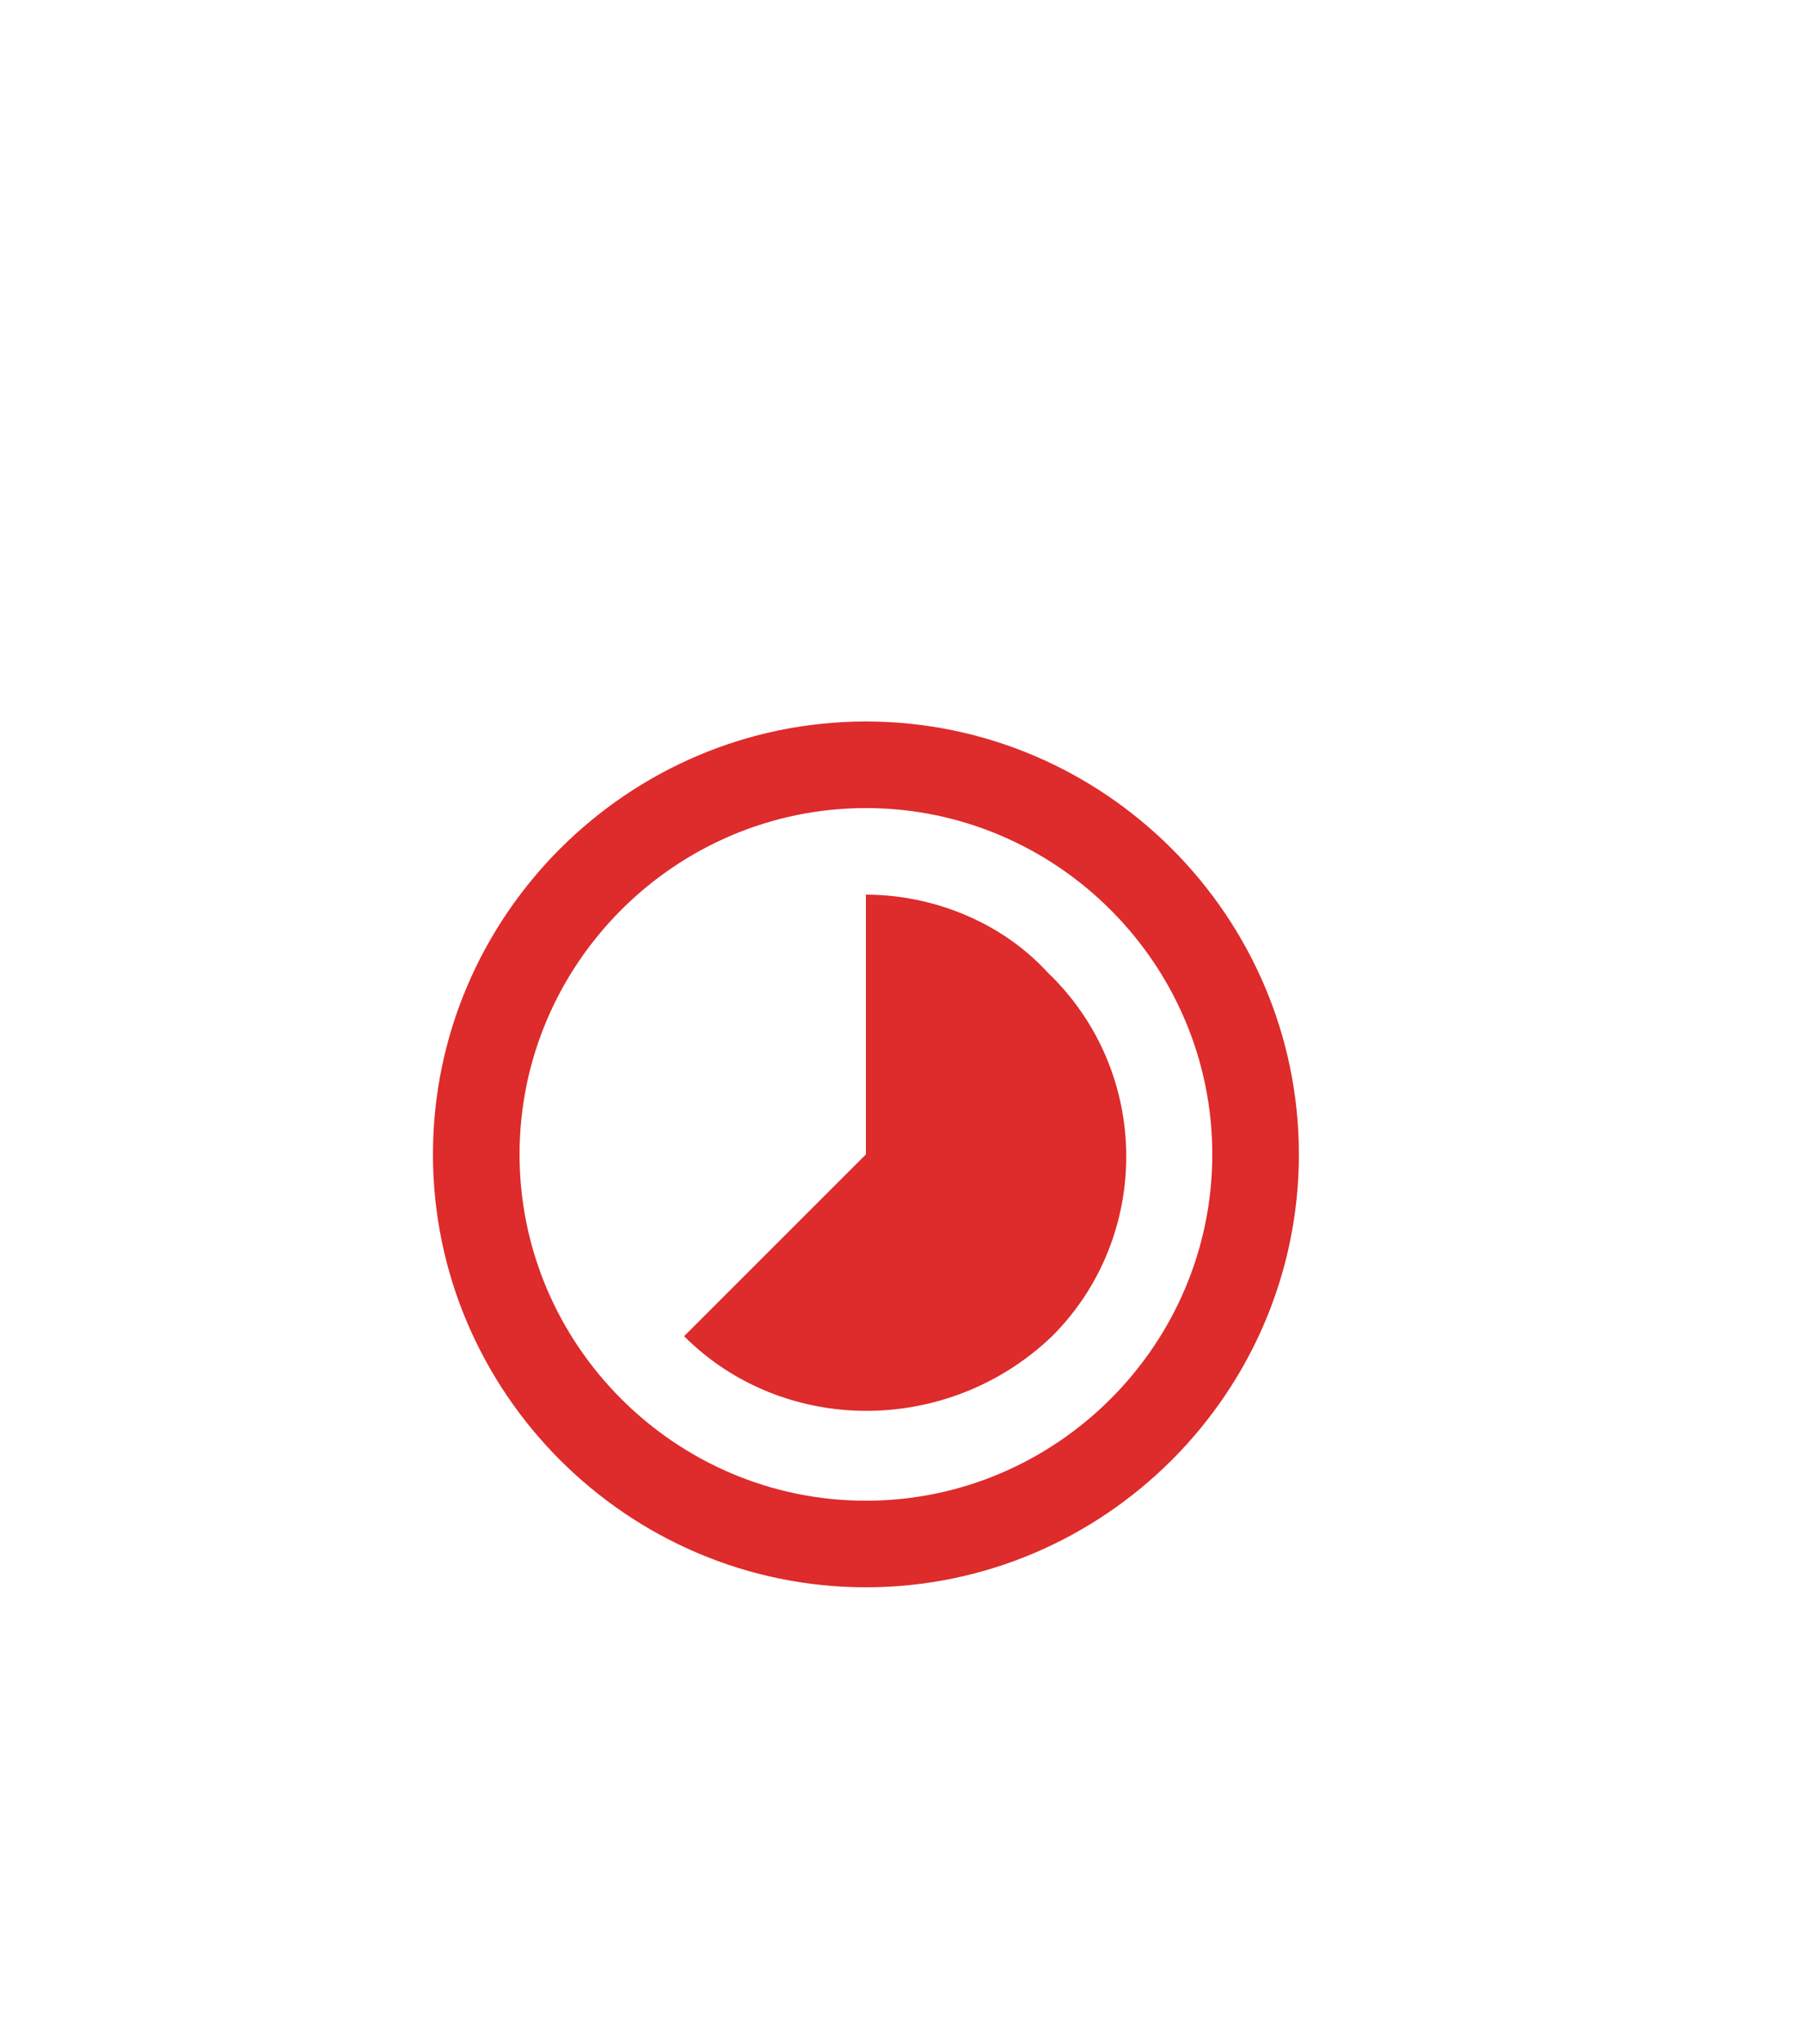 <?xml version="1.0" encoding="utf-8"?>
<!-- Generator: Adobe Illustrator 16.2.0, SVG Export Plug-In . SVG Version: 6.00 Build 0)  -->
<!DOCTYPE svg PUBLIC "-//W3C//DTD SVG 1.1//EN" "http://www.w3.org/Graphics/SVG/1.1/DTD/svg11.dtd">
<svg version="1.1" id="Capa_1" xmlns="http://www.w3.org/2000/svg" xmlns:xlink="http://www.w3.org/1999/xlink" x="0px" y="0px"
	 width="37.5px" height="42.5px" viewBox="0 0 37.5 42.5" enable-background="new 0 0 37.5 42.5" xml:space="preserve">
<g>
	<g id="timelapse">
		<path fill="#DE2B2B" d="M21.78,20.22C20.79,19.14,19.35,18.6,18,18.6V24l-3.78,3.78c2.07,2.069,5.49,2.069,7.65,0
			C23.94,25.71,23.94,22.29,21.78,20.22z M18,15c-4.95,0-9,4.05-9,9s4.05,9,9,9s9-4.05,9-9S22.95,15,18,15z M18,31.2
			c-3.96,0-7.2-3.24-7.2-7.2s3.24-7.2,7.2-7.2s7.2,3.24,7.2,7.2S21.96,31.2,18,31.2z"/>
	</g>
</g>
</svg>
